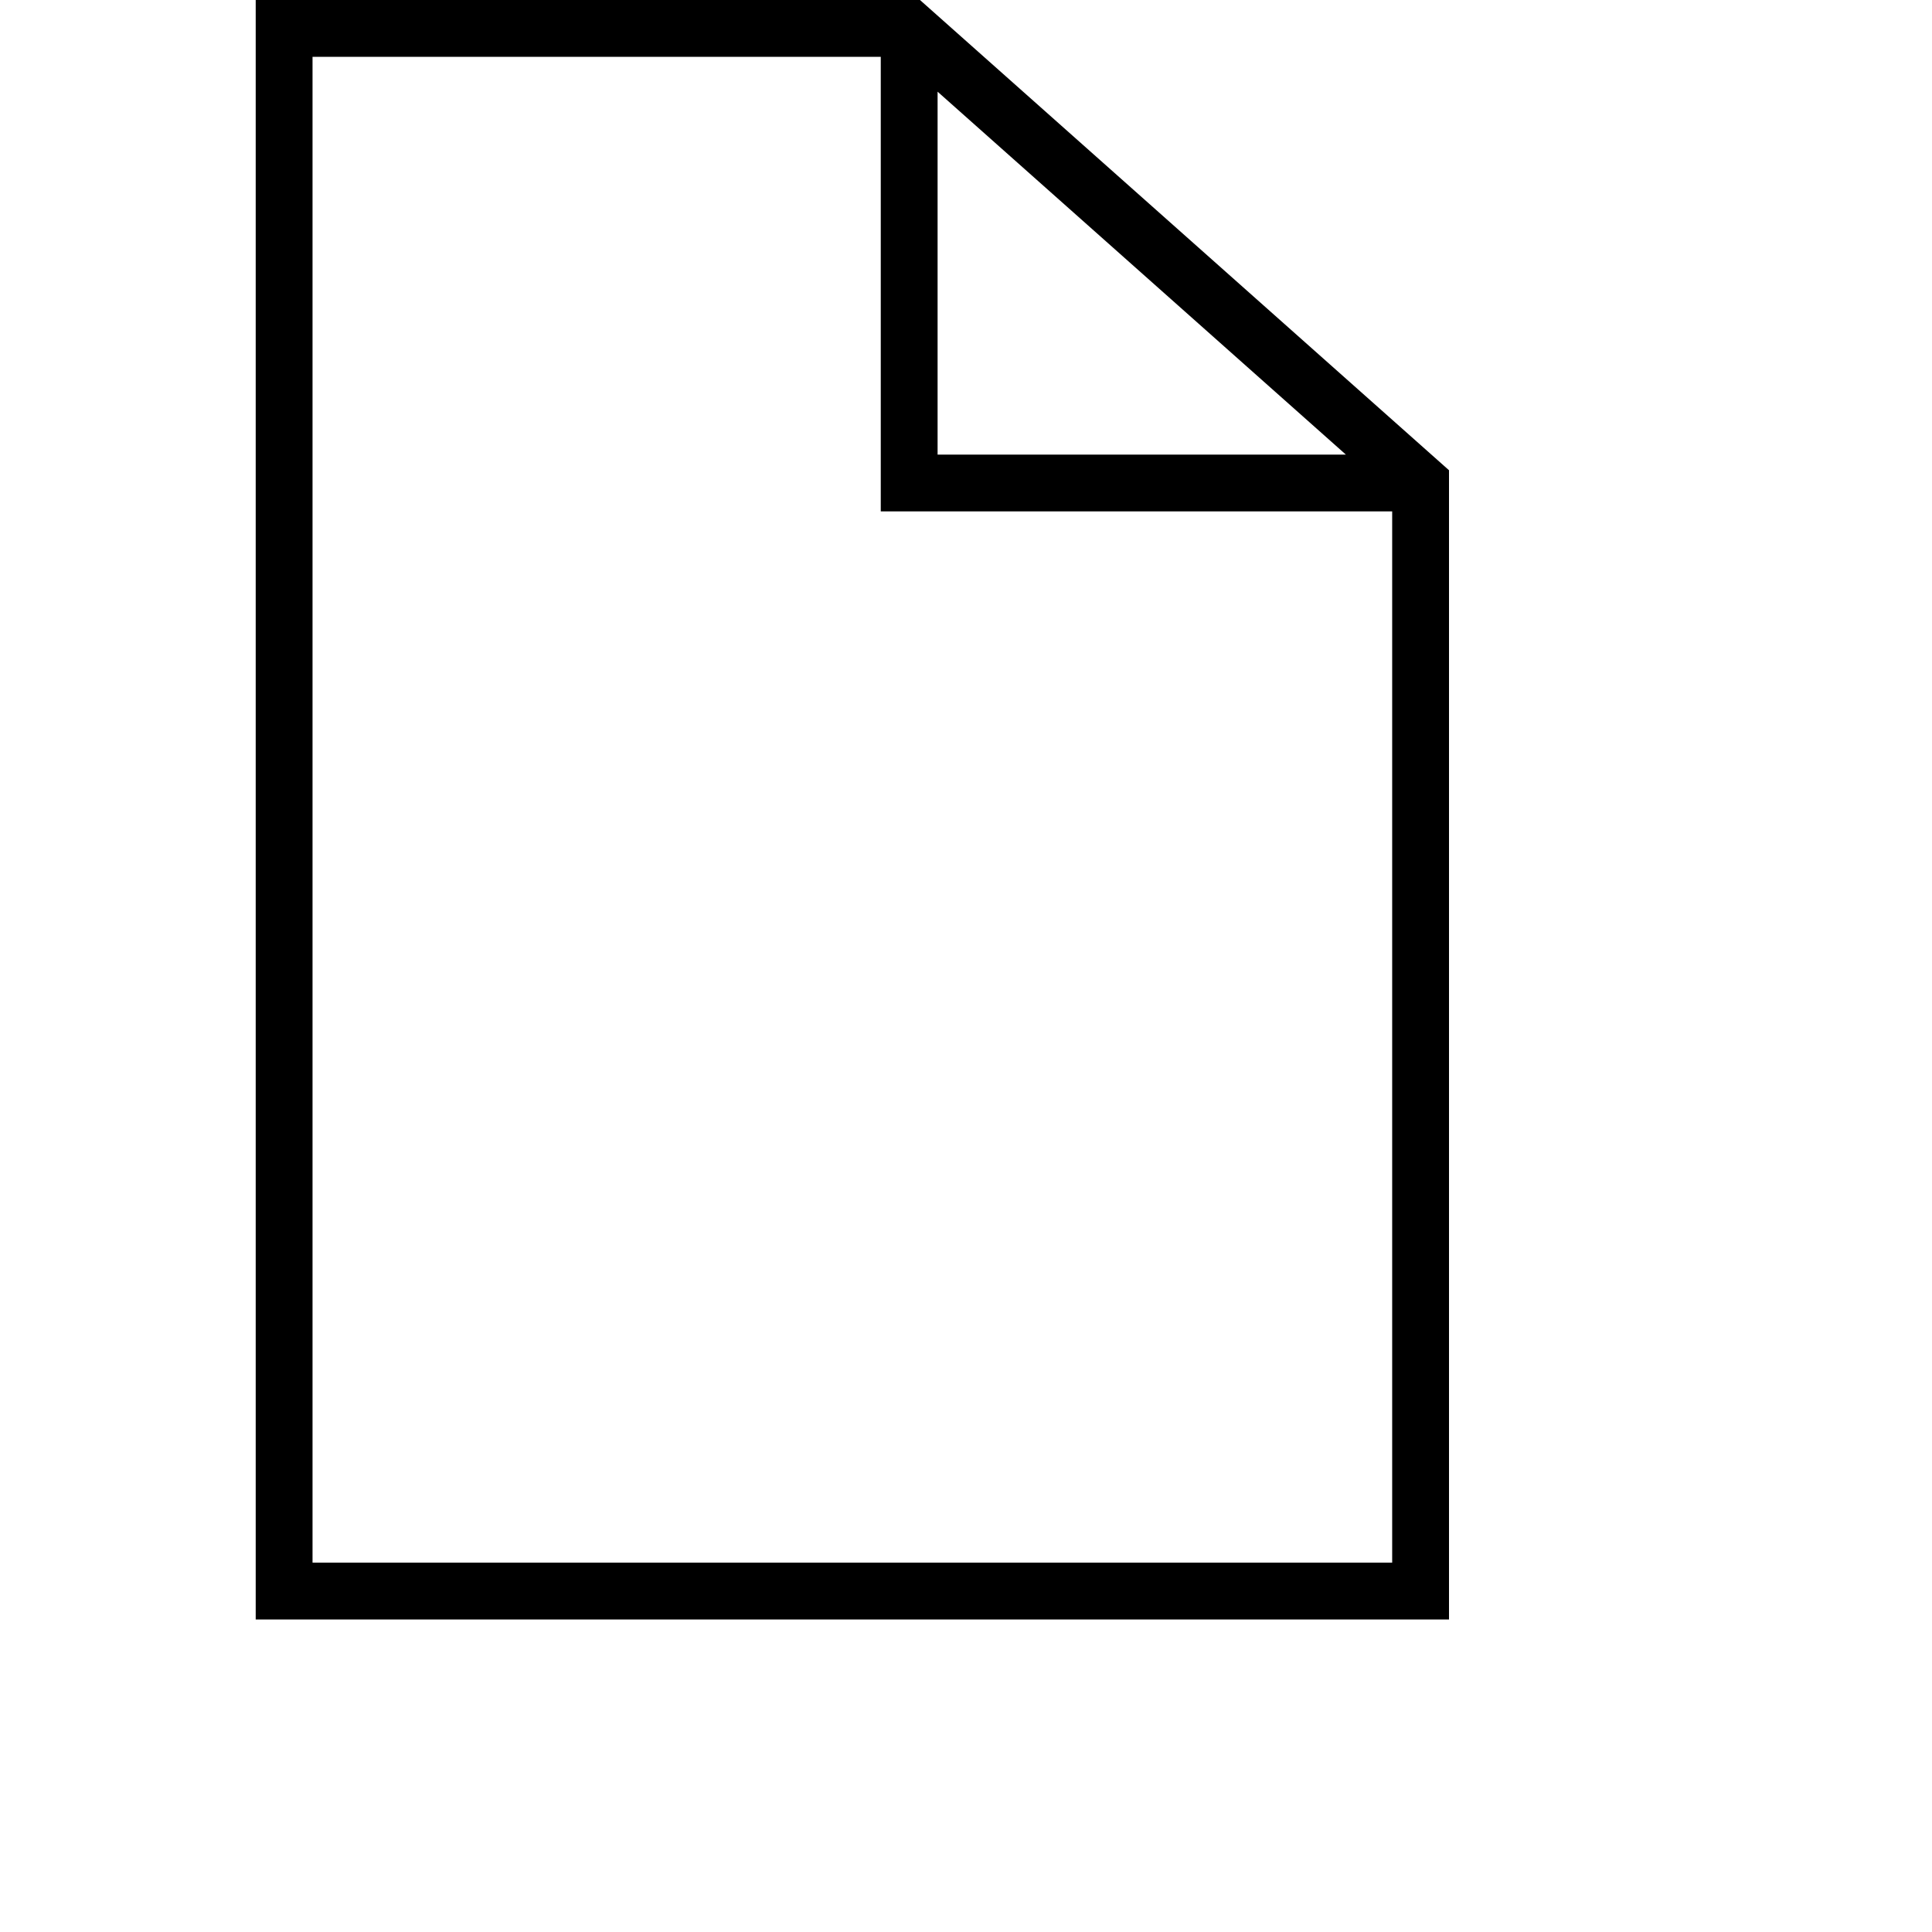 <svg version="1.1" xmlns="http://www.w3.org/2000/svg" width="68" height="68">
	<path class="shape-element fill-in stroke sizeable selectionnable collisionnable" vector-effect="non-scaling-stroke" stroke="#000" stroke-width="2" fill="none" d="M 32,1 L 10,1 10,56 50,56 50,17 32,1 32,17 50,17" />
</svg>
